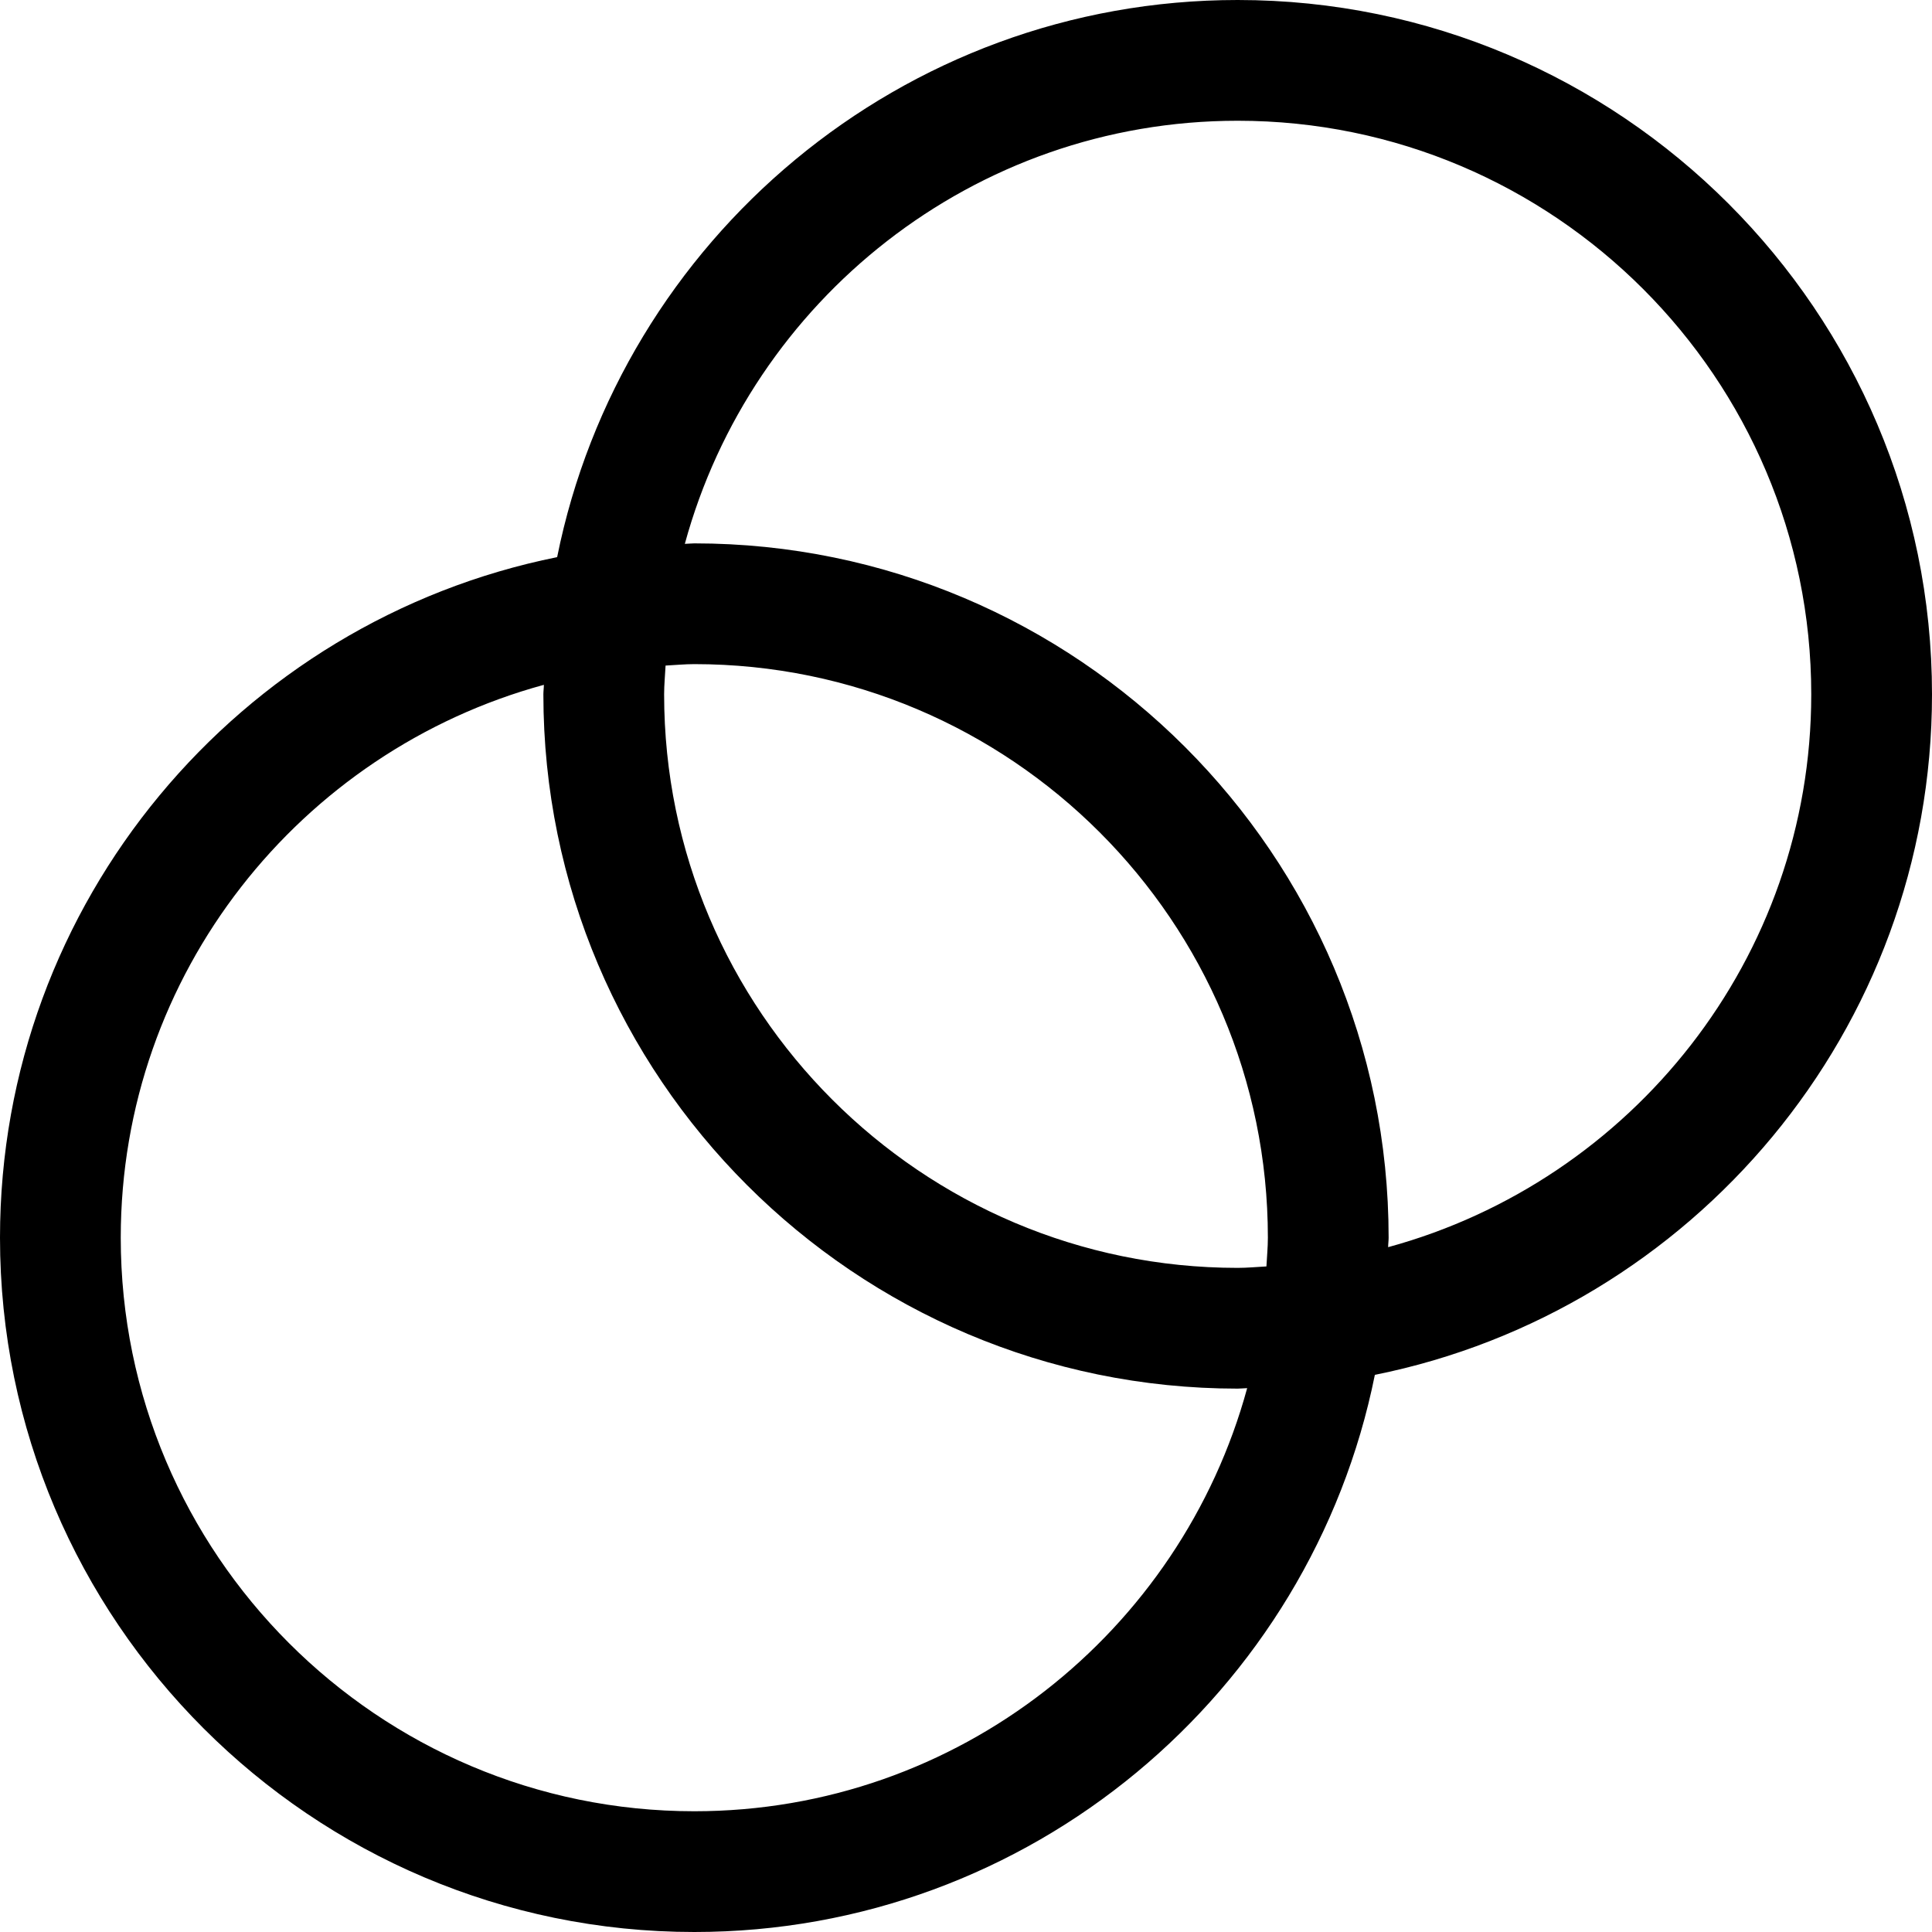 <svg xmlns="http://www.w3.org/2000/svg" viewBox="0 0 32 32">
  <path d="M32 11.5C32 5.159 26.841 0 20.5 0 14.937 0 10.286 3.971 9.228 9.228 3.97 10.286 0 14.937 0 20.5 0 26.841 5.159 32 11.5 32c5.563 0 10.214-3.971 11.272-9.228C28.03 21.714 32 17.063 32 11.5ZM11.5 30C6.262 30 2 25.738 2 20.5c0-4.375 2.977-8.058 7.008-9.157 0 .053-.008.104-.008.157C9 17.841 14.159 23 20.5 23c.053 0 .104-.007.157-.008C19.558 27.023 15.875 30 11.5 30Zm9.476-9.024c-.159.008-.315.024-.476.024-5.238 0-9.5-4.262-9.5-9.5 0-.16.016-.317.024-.476.159-.008.315-.024.476-.024 5.238 0 9.5 4.262 9.5 9.5 0 .16-.016.317-.024.476Zm2.016-.319c0-.053.008-.104.008-.157C23 14.159 17.841 9 11.5 9c-.053 0-.104.007-.157.008C12.442 4.977 16.125 2 20.5 2c5.238 0 9.5 4.262 9.5 9.5 0 4.375-2.977 8.058-7.008 9.157Z"/>
</svg>
